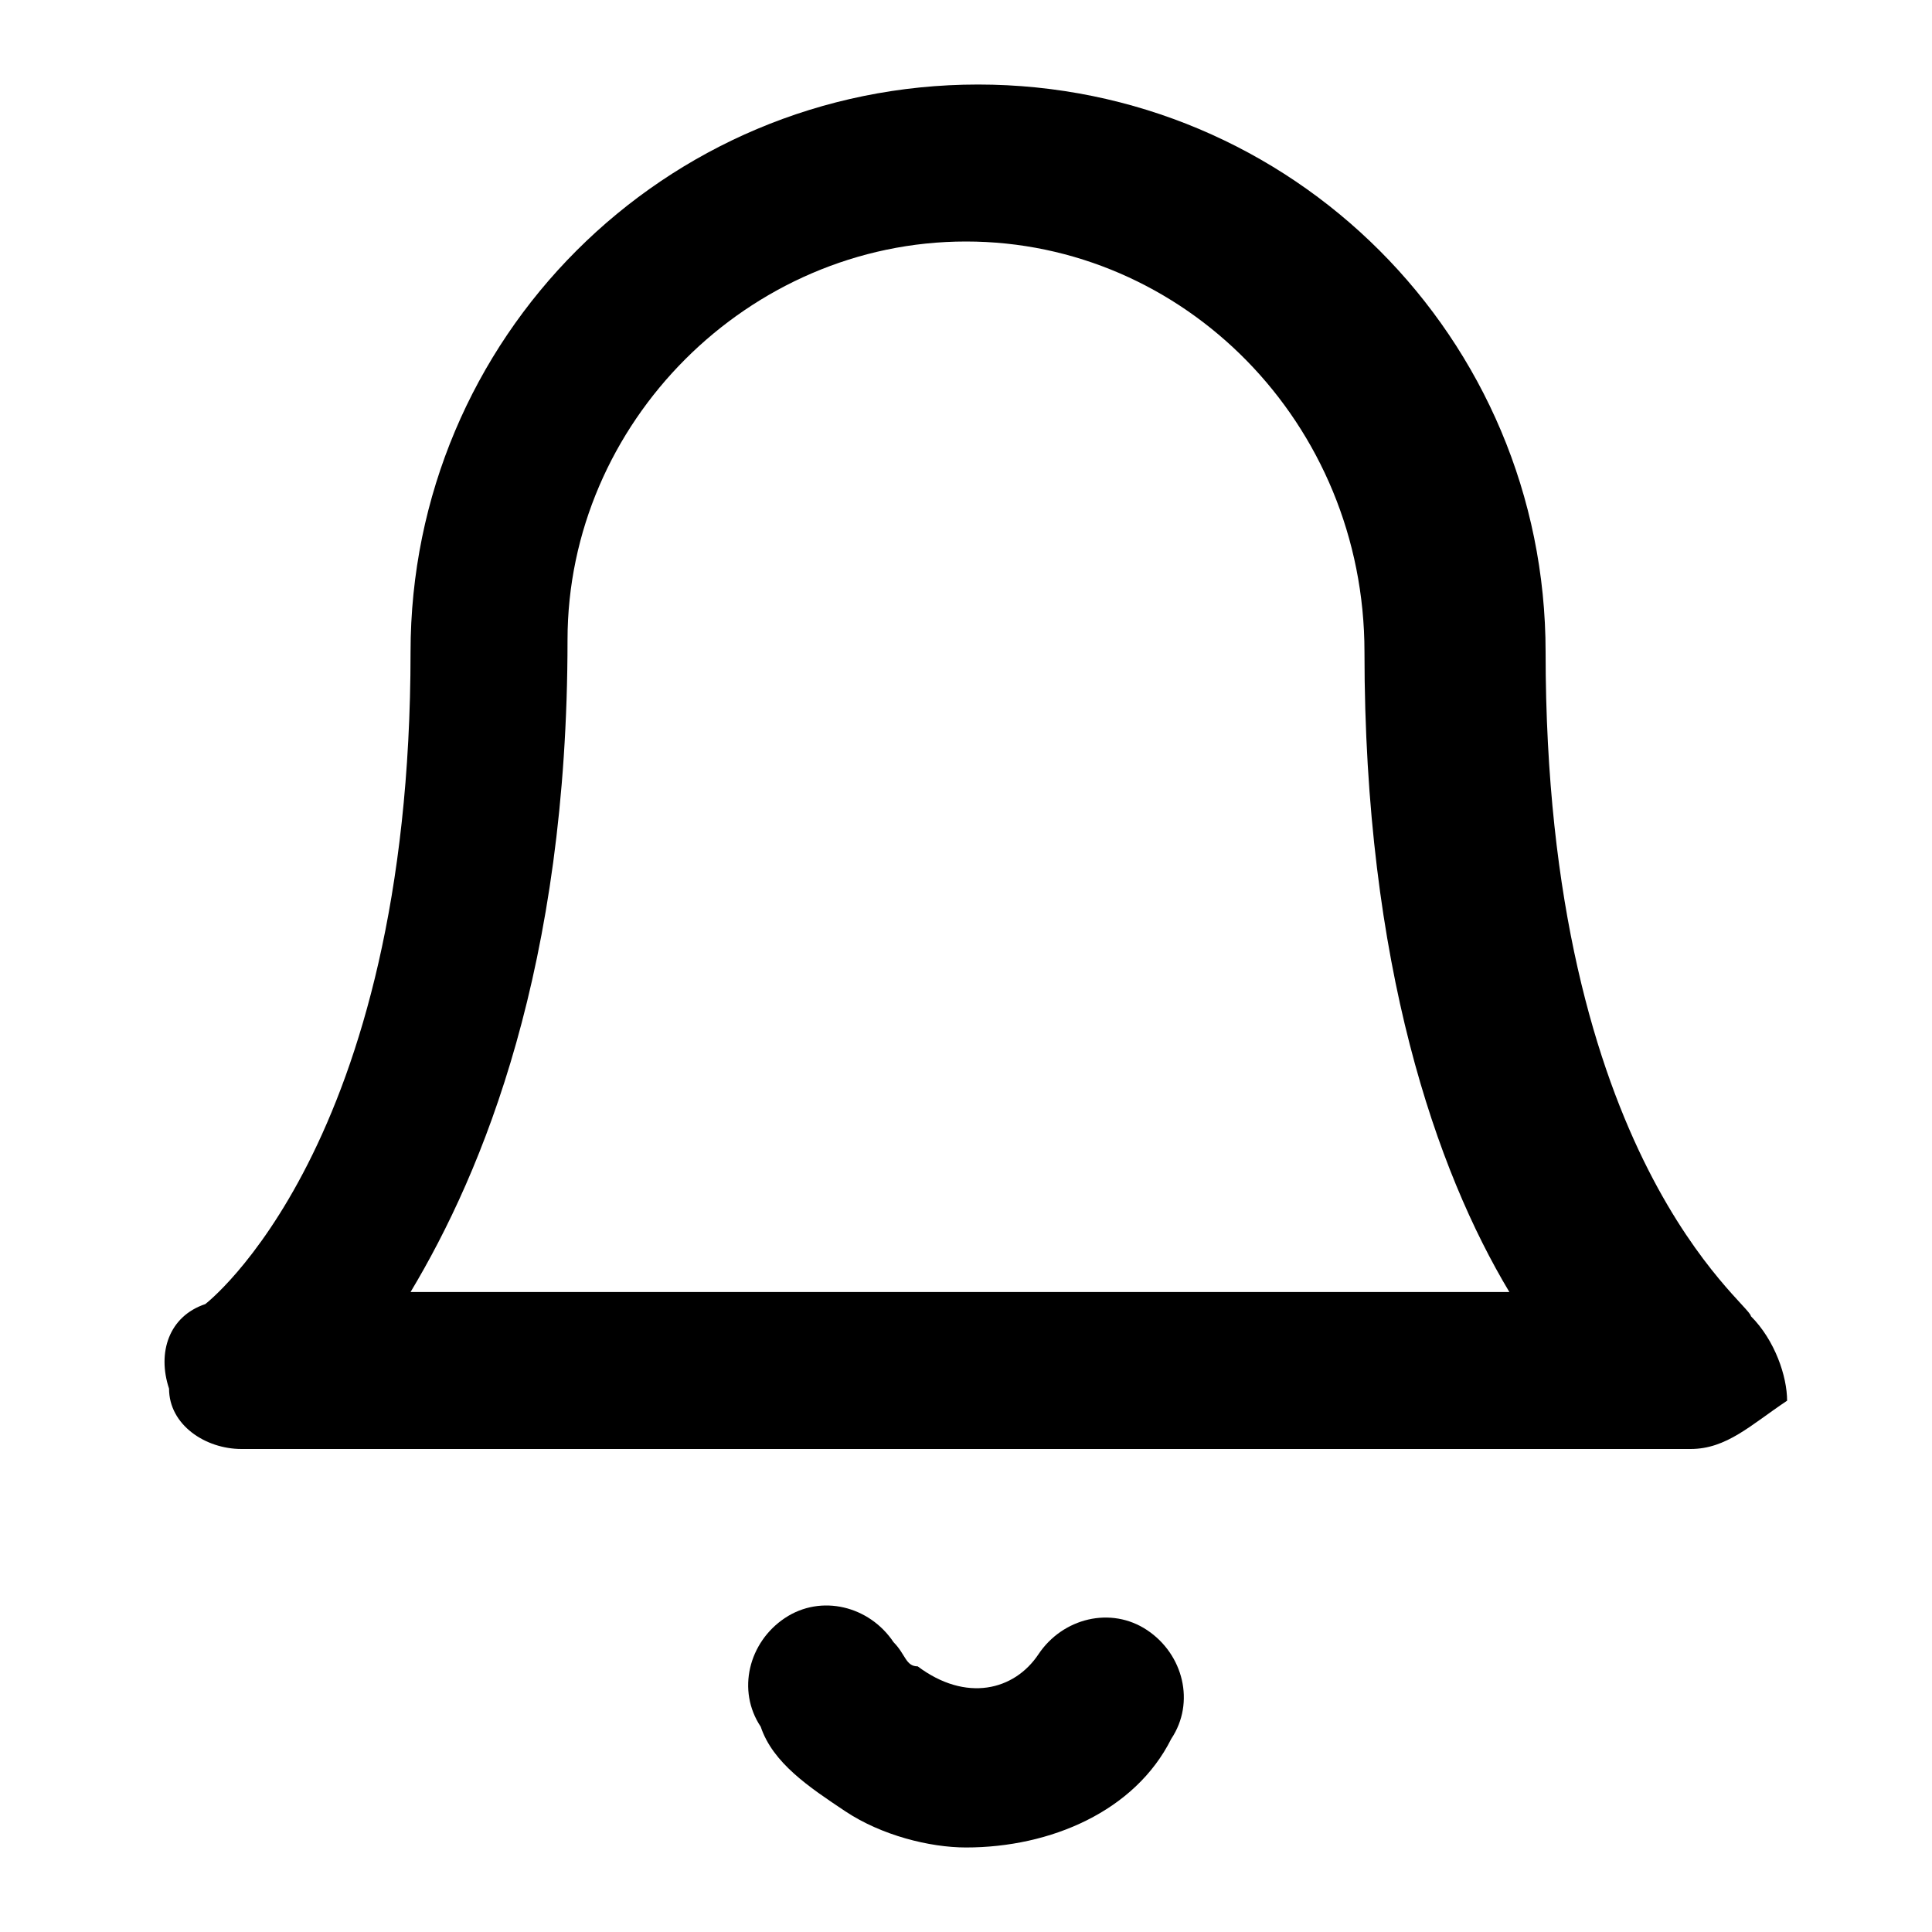 <svg width="16" height="16" viewBox="0 0 16 16" fill="none" xmlns="http://www.w3.org/2000/svg">
<path d="M14 12H2C1.7 12 1.4 11.8 1.4 11.5C1.3 11.2 1.4 10.9 1.7 10.8C1.7 10.8 3.4 9.5 3.4 5.4C3.4 2.8 5.5 0.7 8.1 0.7C10.7 0.7 12.8 2.8 12.8 5.4C12.8 9.6 14.5 10.8 14.5 10.9C14.7 11.1 14.8 11.4 14.8 11.6C14.5 11.8 14.3 12 14 12ZM3.4 10.7H12.5C11.9 9.7 11.3 8 11.3 5.4C11.3 3.5 9.8 2 8 2C6.2 2 4.7 3.5 4.7 5.3C4.7 8 4 9.7 3.4 10.7Z" fill="black"/>
<path d="M8 15.3C7.7 15.3 7.3 15.2 7 15C6.7 14.8 6.4 14.6 6.3 14.3C6.1 14 6.2 13.6 6.5 13.4C6.8 13.2 7.2 13.3 7.4 13.6C7.5 13.7 7.5 13.8 7.6 13.8C8 14.1 8.4 14 8.6 13.7C8.8 13.4 9.2 13.3 9.5 13.5C9.8 13.7 9.9 14.1 9.7 14.4C9.4 15 8.7 15.3 8 15.3Z" fill="black"/>
</svg>
